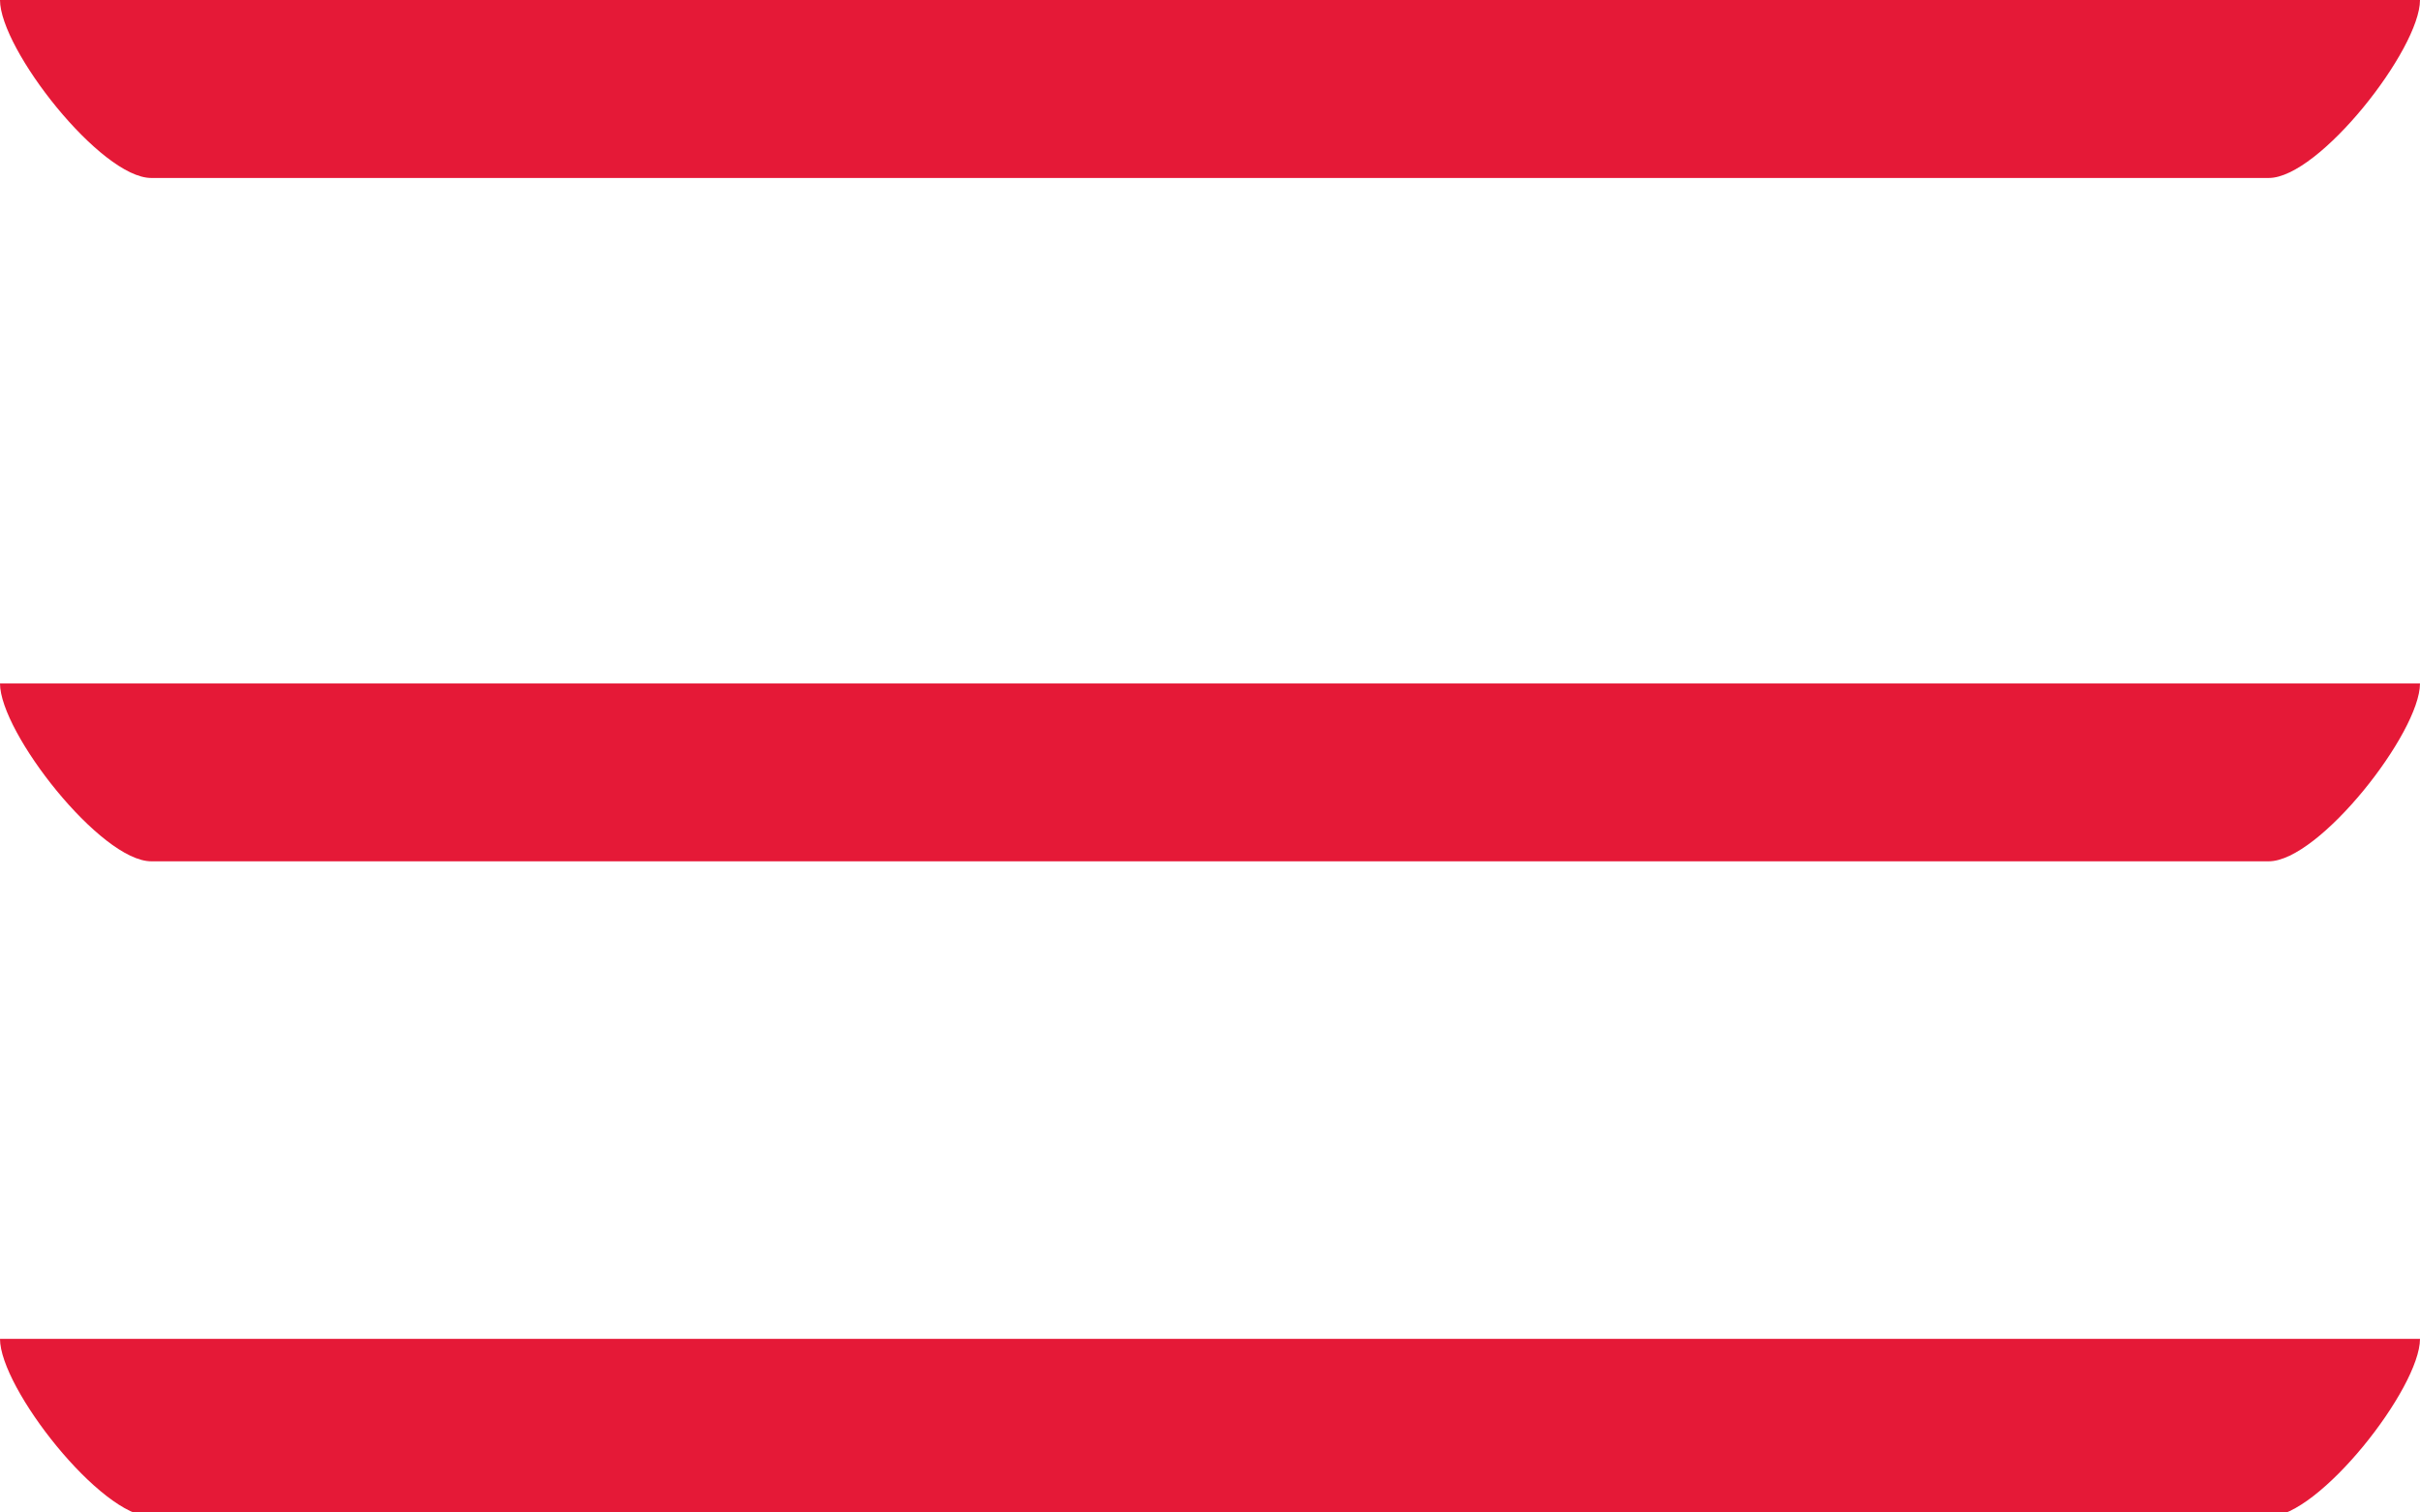 <svg width="24" height="15" xmlns="http://www.w3.org/2000/svg">

 <g>
  <title>Layer 1</title>
  <path transform="translate(5.96046e-8 0)" id="imagebot_1" fill="#E51937" d="M1.5,1.765L22.5,1.765C23,1.765 24,0.487 24,0C24,0 23.594,0 23.094,0L0.906,0C0.406,0 0,0 0,0C0,0.487 1,1.765 1.5,1.765z"/>
  <path id="imagebot_8" fill="#E51937" d="M 1.5 15.042 L 22.5 15.042 C 23 15.042 24 13.765 24 13.278 C 24 13.278 23.594 13.278 23.094 13.278 L 0.906 13.278 C 0.406 13.278 3.352757005359308e-8 13.278 3.352757005359308e-8 13.278 C 3.352757005359308e-8 13.765 1 15.042 1.5 15.042 z"/>
  <path id="imagebot_9" fill="#E51937" d="M 1.5 8.542 L 22.5 8.542 C 23 8.542 24 7.265 24 6.778 C 24 6.778 23.594 6.778 23.094 6.778 L 0.906 6.778 C 0.406 6.778 0 6.778 0 6.778 C 0 7.265 1 8.542 1.5 8.542 z"/>
 </g>
</svg>